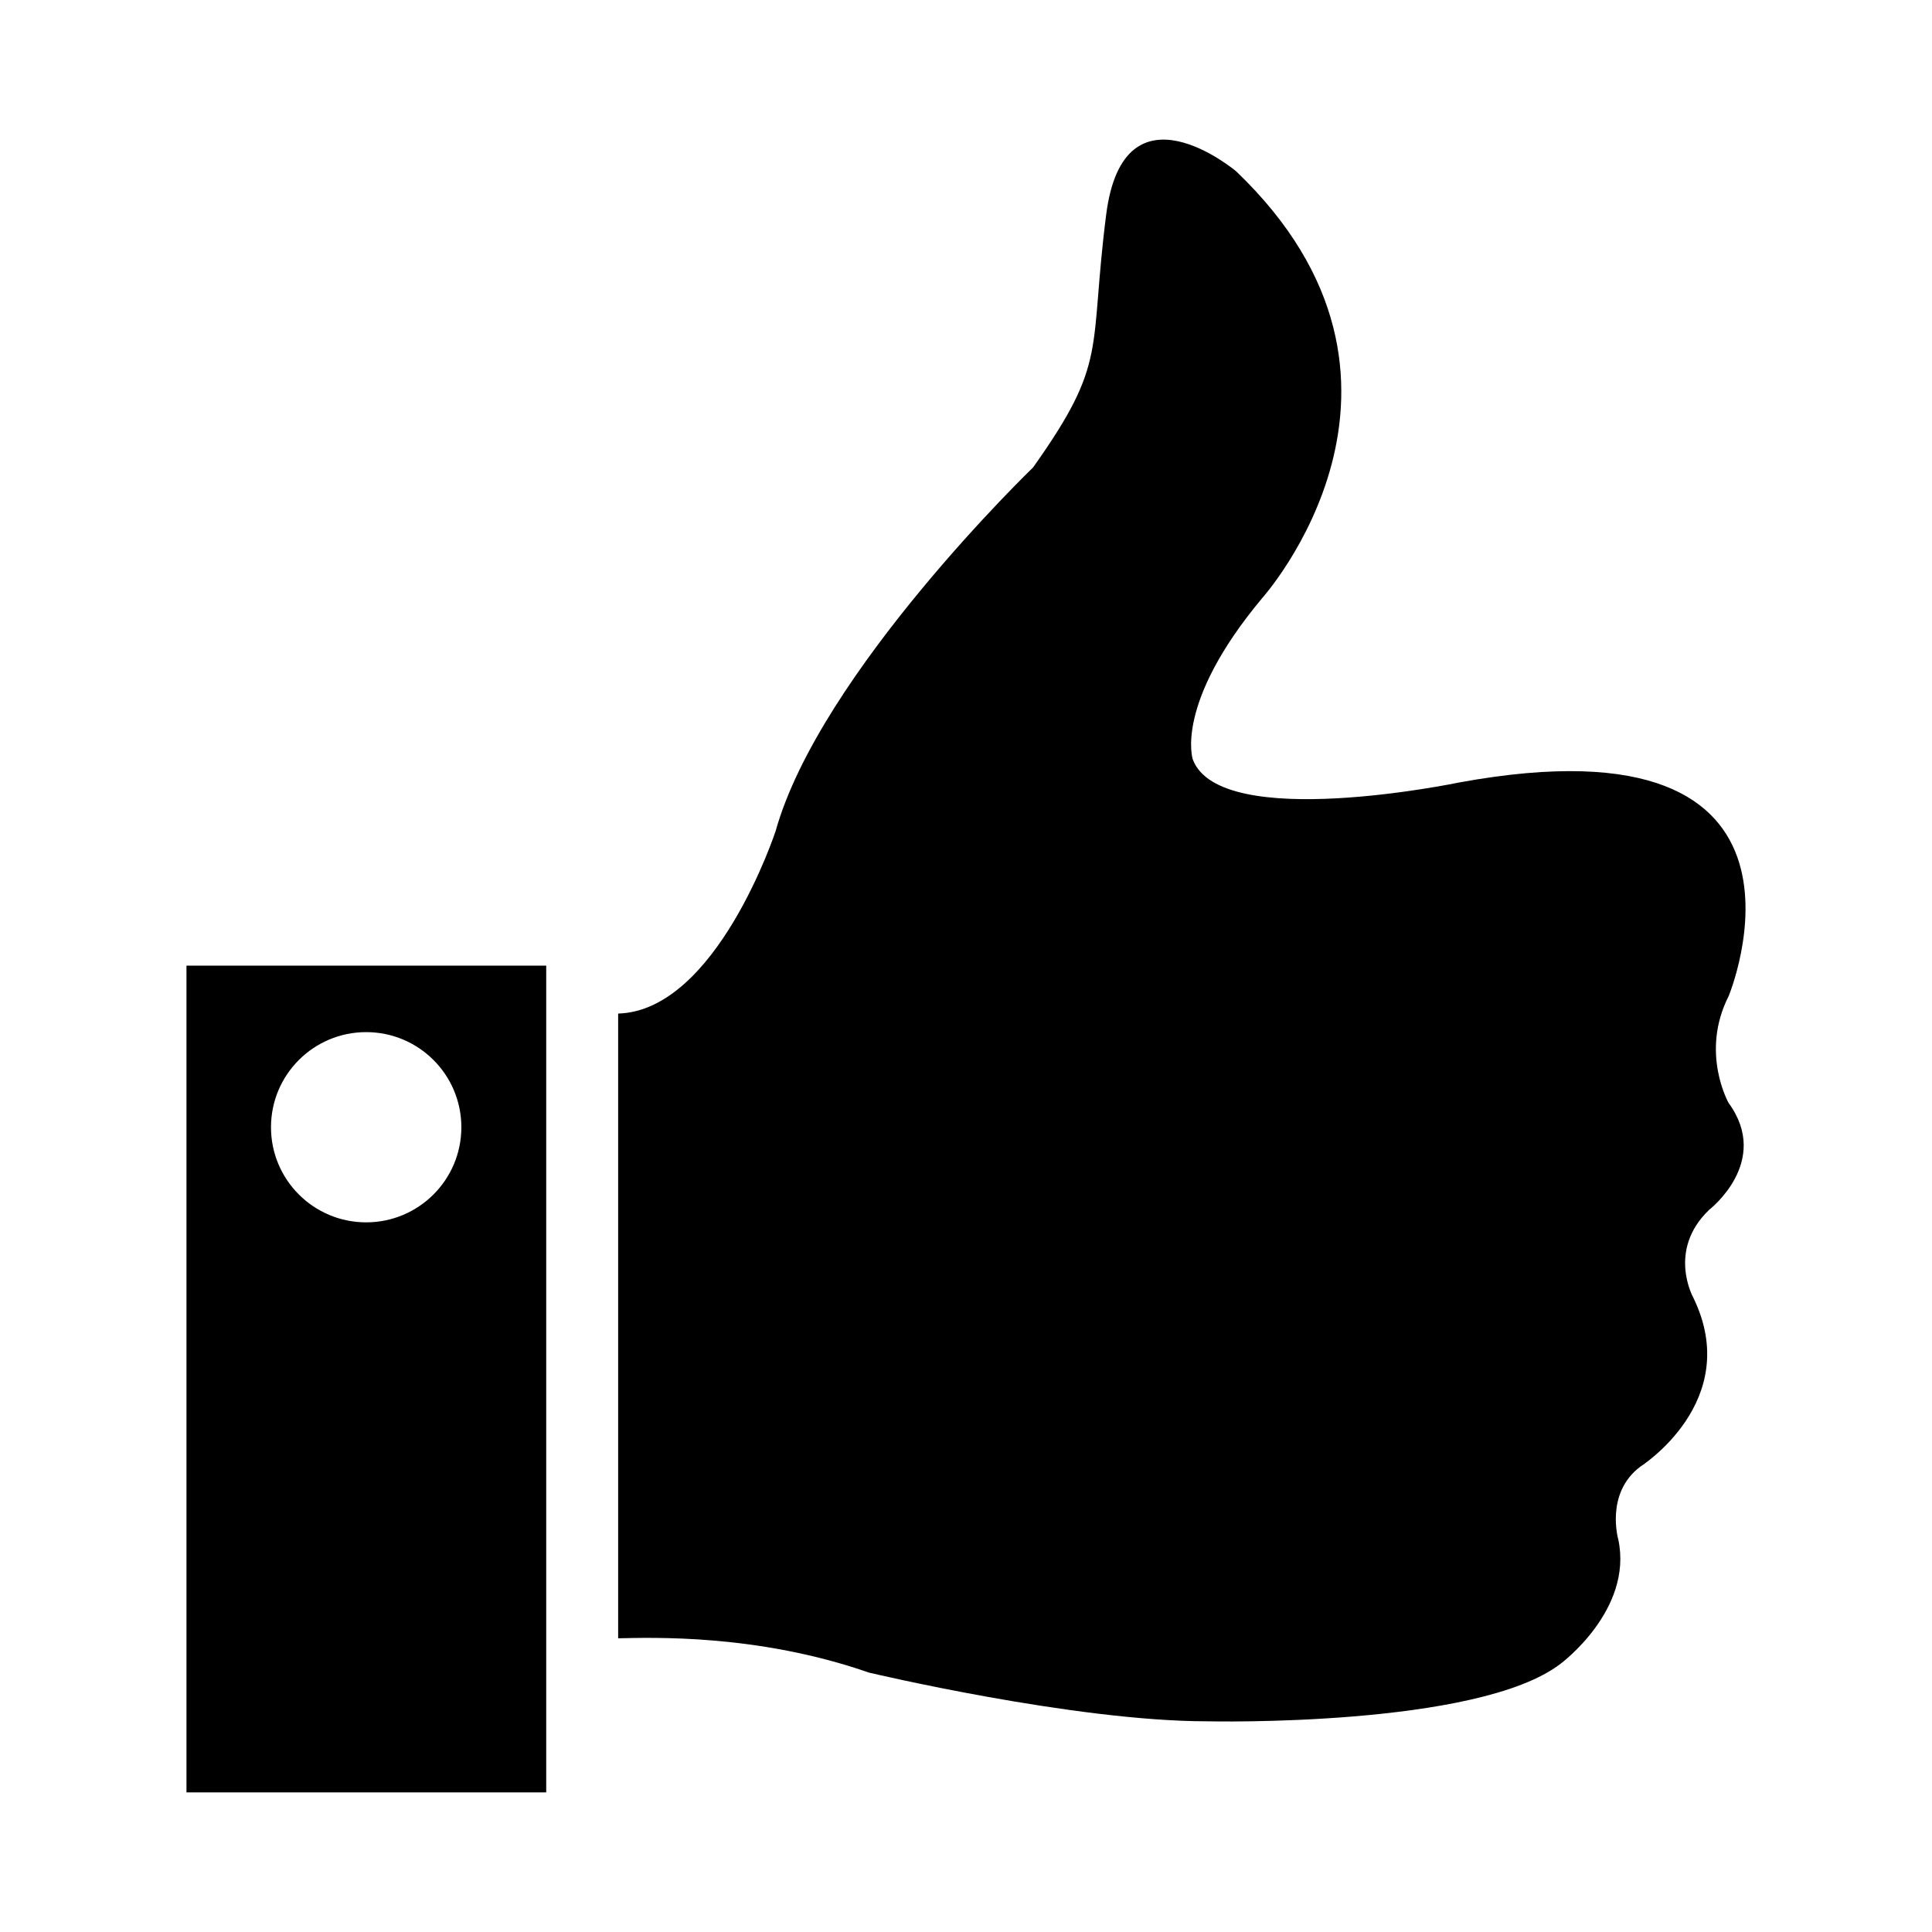 <svg width="512" height="512" xmlns="http://www.w3.org/2000/svg"><path d="M49.417 475h95.337V255.9H49.417V475zm47.62-201.477c13.934 0 25.227 11.288 25.227 25.21 0 13.914-11.293 25.202-25.226 25.202-13.934 0-25.222-11.288-25.222-25.201 0-13.923 11.288-25.211 25.222-25.211zm361.077-9.55s31.214-75.366-71.36-56.619c0 0-63.357 13.26-70.65-6.092 0 0-5.015-14.69 18.29-42.638 0 0 51.65-57.333-6.807-113.232 0 0-29.77-25.078-34.436 11.47-4.662 36.551.715 38.7-19.368 67.01 0 0-56.516 54.462-68.242 96.39 0 0-15.621 47.574-41.725 48.346v165.558c8.7-.162 36.762-1.253 66.474 9.088 0 0 54.324 12.912 89.708 12.912 0 0 71.742 1.667 93.621-15.294 0 0 19.192-14.213 15.255-32.846 0 0-3.58-12.27 5.834-19.352 0 0 27.424-17.323 14.034-44.787 0 0-7.03-12.546 4.219-23.286 0 0 16.527-12.727 5.134-28.312.005-.01-7.593-13.346.02-28.316z" fill-rule="evenodd"/></svg>